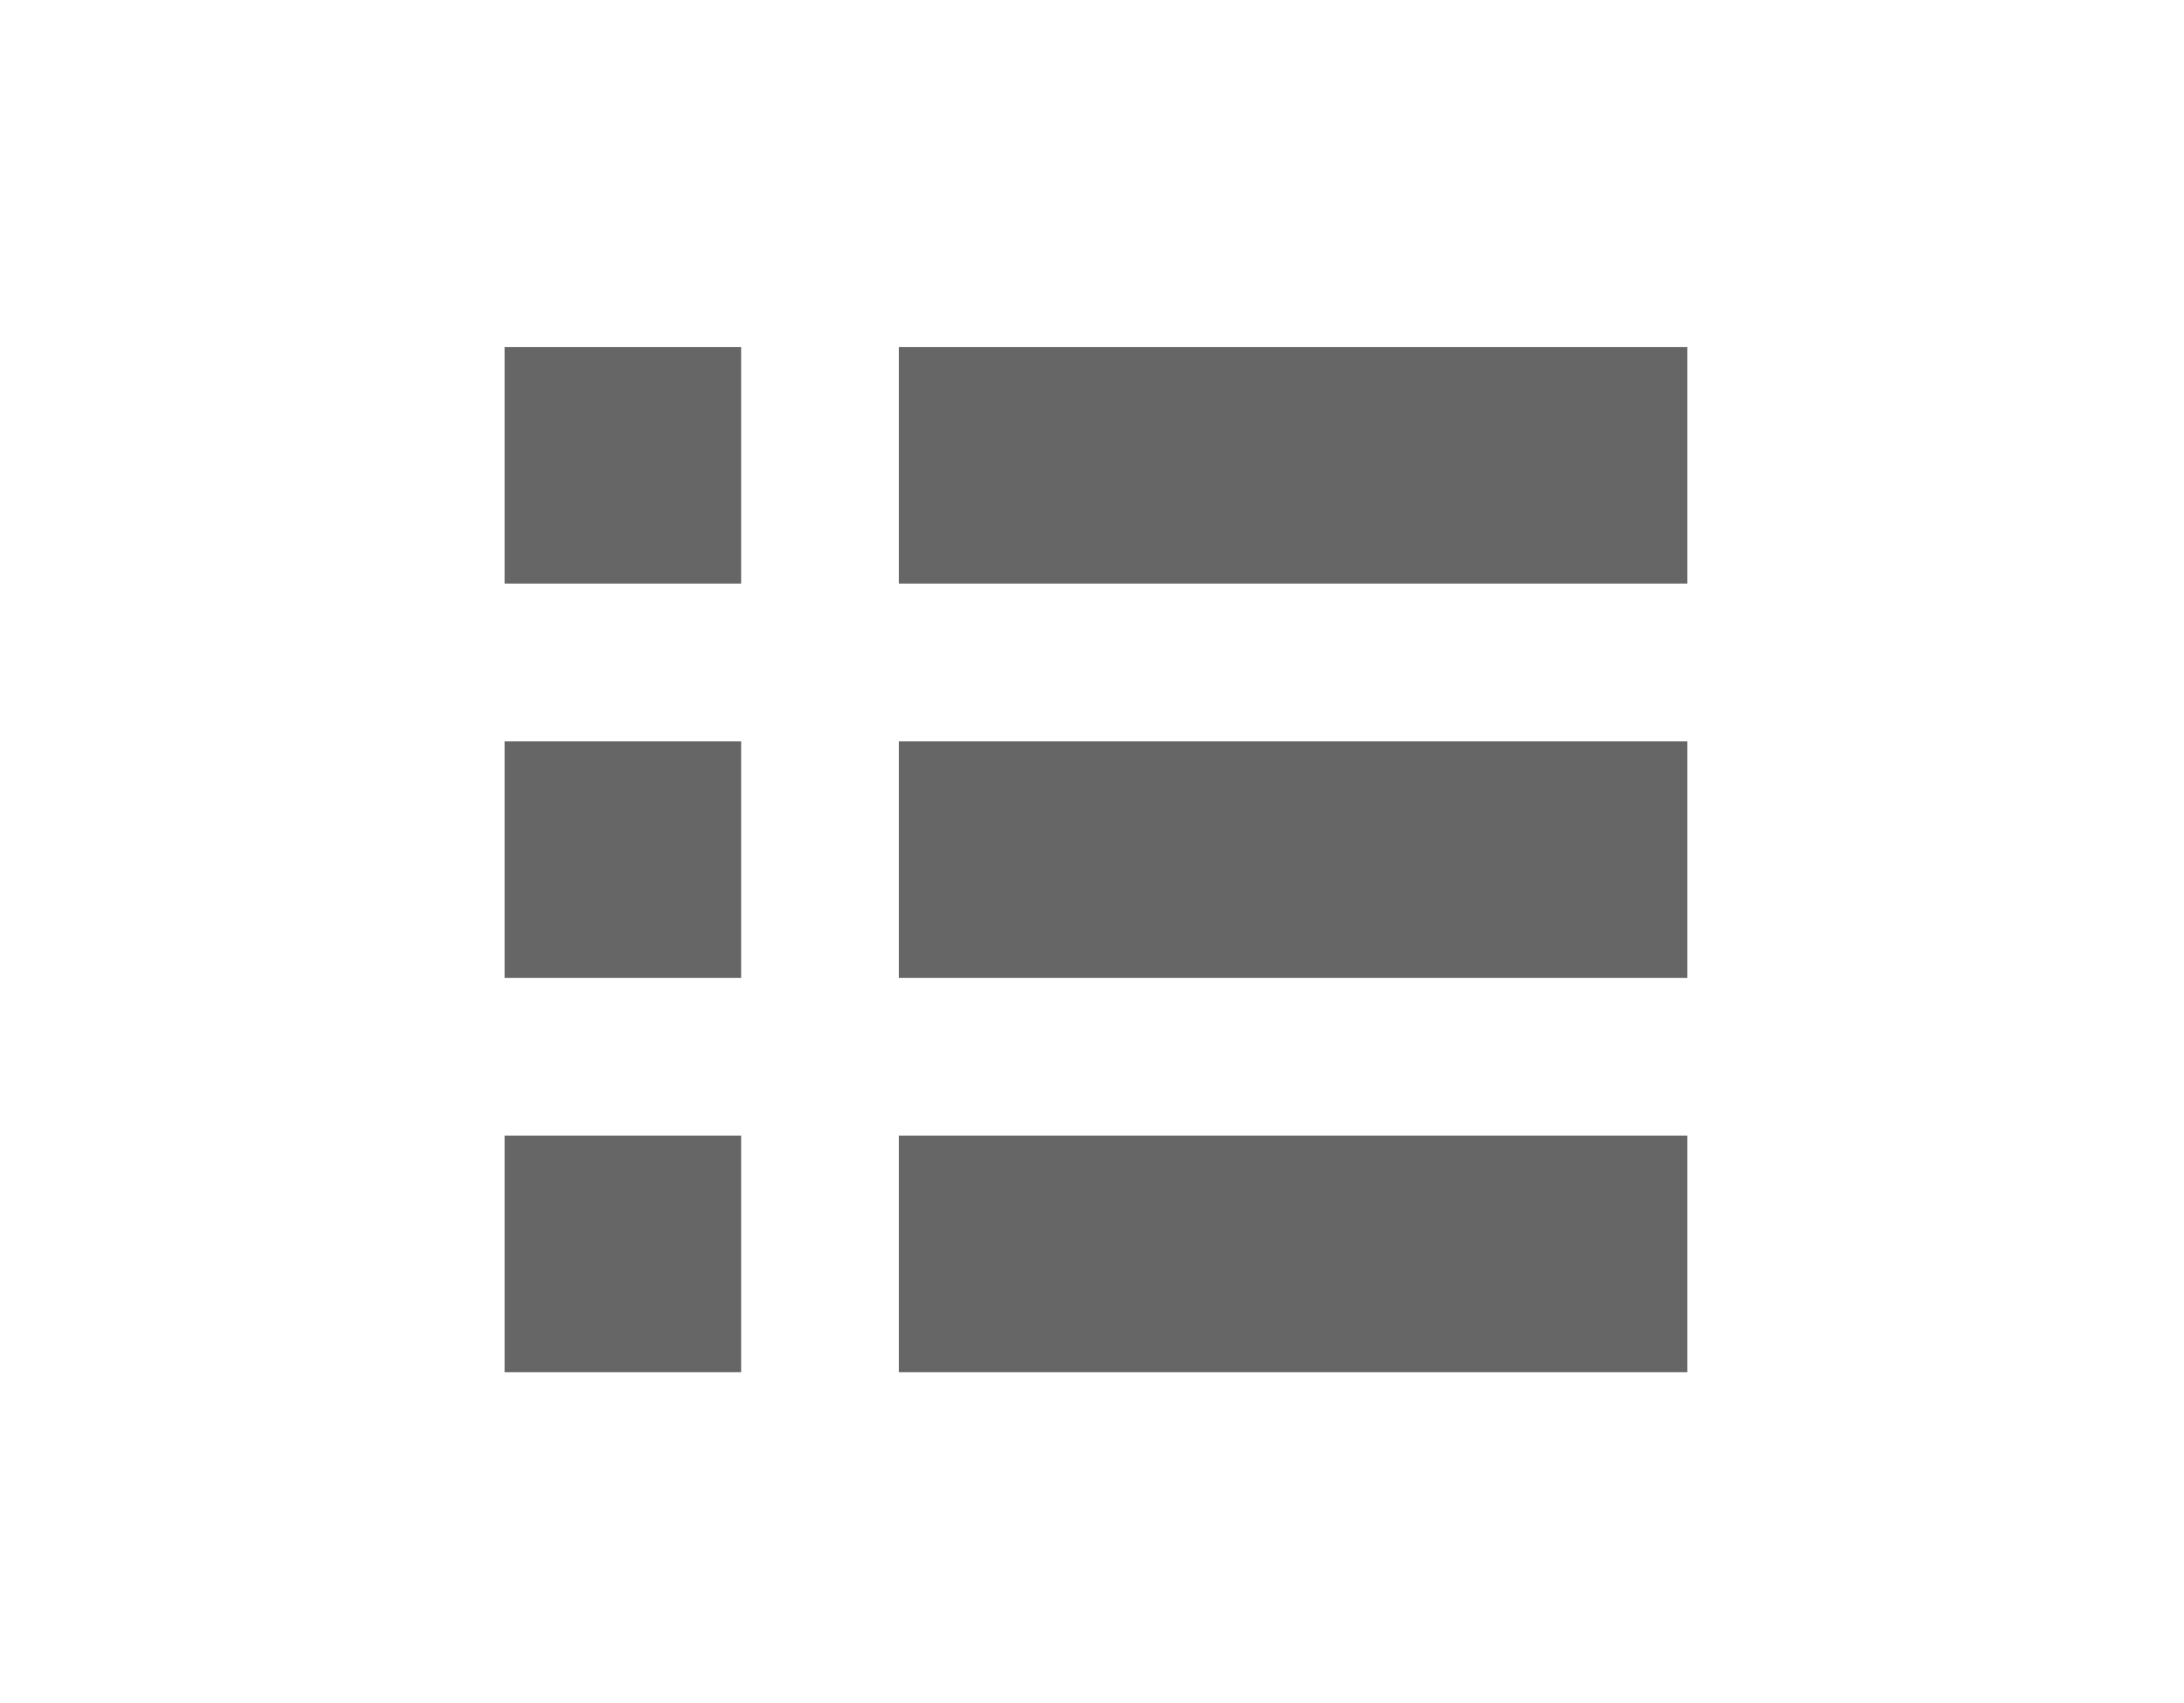 <?xml version="1.0" encoding="utf-8"?>
<!-- ////////////////////////////////////////////////////////////////////////
     // @license
     // This demo file is part of yFiles for HTML 2.3.0.4.
     // Copyright (c) 2000-2021 by yWorks GmbH, Vor dem Kreuzberg 28,
     // 72070 Tuebingen, Germany. All rights reserved.
     //
     // yFiles demo files exhibit yFiles for HTML functionalities. Any redistribution
     // of demo files in source code or binary form, with or without
     // modification, is not permitted.
     //
     // Owners of a valid software license for a yFiles for HTML version that this
     // demo is shipped with are allowed to use the demo source code as basis
     // for their own yFiles for HTML powered applications. Use of such programs is
     // governed by the rights and conditions as set out in the yFiles for HTML
     // license agreement.
     //
     // THIS SOFTWARE IS PROVIDED ''AS IS'' AND ANY EXPRESS OR IMPLIED
     // WARRANTIES, INCLUDING, BUT NOT LIMITED TO, THE IMPLIED WARRANTIES OF
     // MERCHANTABILITY AND FITNESS FOR A PARTICULAR PURPOSE ARE DISCLAIMED. IN
     // NO EVENT SHALL yWorks BE LIABLE FOR ANY DIRECT, INDIRECT, INCIDENTAL,
     // SPECIAL, EXEMPLARY, OR CONSEQUENTIAL DAMAGES (INCLUDING, BUT NOT LIMITED
     // TO, PROCUREMENT OF SUBSTITUTE GOODS OR SERVICES; LOSS OF USE, DATA, OR
     // PROFITS; OR BUSINESS INTERRUPTION) HOWEVER CAUSED AND ON ANY THEORY OF
     // LIABILITY, WHETHER IN CONTRACT, STRICT LIABILITY, OR TORT (INCLUDING
     // NEGLIGENCE OR OTHERWISE) ARISING IN ANY WAY OUT OF THE USE OF THIS
     // SOFTWARE, EVEN IF ADVISED OF THE POSSIBILITY OF SUCH DAMAGE.
     // 
     ////////////////////////////////////////////////////////////////////////-->

<svg version="1.1" xmlns="http://www.w3.org/2000/svg" x="0px" y="0px" viewBox="0 0 27.7 21.6" xml:space="preserve">
  <g fill="#666">
    <rect x="6.4" y="4.4" width="3" height="3"></rect>
    <rect x="6.4" y="9.4" width="3" height="3"></rect>
    <rect x="6.4" y="14.4" width="3" height="3"></rect>
    <rect x="11.4" y="4.4" width="10" height="3"></rect>
    <rect x="11.4" y="9.4" width="10" height="3"></rect>
    <rect x="11.4" y="14.4" width="10" height="3"></rect>
  </g>
</svg>

